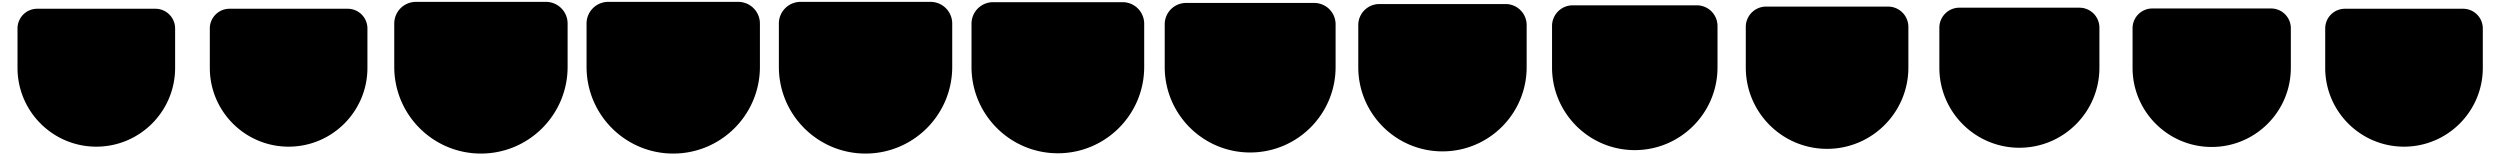 <svg xmlns="http://www.w3.org/2000/svg" width="260" height="16" fill="context-fill"><svg><defs><filter id="a"><feColorMatrix color-interpolation-filters="sRGB" values="0 0 0 0 1 0 0 0 0 1 0 0 0 0 1 0 0 0 1 0"/></filter></defs><g><g><path d="M10.016 15.253c-4.525 0 -8.195 -3.669 -8.195 -8.195v-4.097a2.048 2.048 0 0 1 2.05 -2.05h12.292a2.048 2.048 0 0 1 2.049 2.05v4.097c0 4.526 -3.67 8.195 -8.196 8.195z"/></g><g filter="url(#a)" transform="translate(1.75 1.092) scale(1.024)"><g><path d="M11.985 3.968a0.991 0.991 0 0 0 -0.726 0.319l-3.281 3.284 -3.224 -3.235a0.984 0.984 0 0 0 -0.754 -0.368 1.001 1.001 0 0 0 -0.715 1.7l-0.016 0.011 3.294 3.306 0.706 0.707a1 1 0 0 0 1.414 0l0.707 -0.707 3.31 -3.306a1.001 1.001 0 0 0 0.22 -1.097 1 1 0 0 0 -0.935 -0.614z"/></g></g></g></svg><svg x="20"><defs><filter id="b"><feColorMatrix color-interpolation-filters="sRGB" values="0 0 0 0 1 0 0 0 0 1 0 0 0 0 1 0 0 0 1 0"/></filter></defs><g><g><path d="M10.016 15.253c-4.525 0 -8.195 -3.669 -8.195 -8.195v-4.097a2.048 2.048 0 0 1 2.05 -2.05h12.292a2.048 2.048 0 0 1 2.049 2.05v4.097c0 4.526 -3.67 8.195 -8.196 8.195z"/></g><g filter="url(#b)" transform="translate(1.75 1.092) scale(1.024)"><g><path d="M11.985 3.968a0.991 0.991 0 0 0 -0.726 0.319l-3.281 3.284 -3.224 -3.235a0.984 0.984 0 0 0 -0.754 -0.368 1.001 1.001 0 0 0 -0.715 1.7l-0.016 0.011 3.294 3.306 0.706 0.707a1 1 0 0 0 1.414 0l0.707 -0.707 3.31 -3.306a1.001 1.001 0 0 0 0.22 -1.097 1 1 0 0 0 -0.935 -0.614z"/></g></g></g></svg><svg x="40"><defs><filter id="c"><feColorMatrix color-interpolation-filters="sRGB" values="0 0 0 0 1 0 0 0 0 1 0 0 0 0 1 0 0 0 1 0"/></filter></defs><g><g><path d="M10.016 15.97c-4.978 0 -9.014 -4.036 -9.014 -9.014v-4.507a2.253 2.253 0 0 1 2.254 -2.254h13.521a2.253 2.253 0 0 1 2.254 2.254v4.507c0 4.978 -4.036 9.014 -9.015 9.014z"/></g><g filter="url(#c)" transform="translate(1.75 1.86) scale(1.024)"><g><path d="M11.985 3.968a0.991 0.991 0 0 0 -0.726 0.319l-3.281 3.284 -3.224 -3.235a0.984 0.984 0 0 0 -0.754 -0.368 1.001 1.001 0 0 0 -0.715 1.7l-0.016 0.011 3.294 3.306 0.706 0.707a1 1 0 0 0 1.414 0l0.707 -0.707 3.31 -3.306a1.001 1.001 0 0 0 0.22 -1.097 1 1 0 0 0 -0.935 -0.614z"/></g></g></g></svg><svg x="60"><defs><filter id="d"><feColorMatrix color-interpolation-filters="sRGB" values="0 0 0 0 1 0 0 0 0 1 0 0 0 0 1 0 0 0 1 0"/></filter></defs><g><g><path d="M10.016 15.97c-4.978 0 -9.014 -4.036 -9.014 -9.014v-4.507a2.253 2.253 0 0 1 2.254 -2.254h13.521a2.253 2.253 0 0 1 2.254 2.254v4.507c0 4.978 -4.036 9.014 -9.015 9.014z"/></g><g filter="url(#d)" transform="translate(1.75 1.862) scale(1.024)"><g><path d="M11.985 3.968a0.991 0.991 0 0 0 -0.726 0.319l-3.281 3.284 -3.224 -3.235a0.984 0.984 0 0 0 -0.754 -0.368 1.001 1.001 0 0 0 -0.715 1.7l-0.016 0.011 3.294 3.306 0.706 0.707a1 1 0 0 0 1.414 0l0.707 -0.707 3.31 -3.306a1.001 1.001 0 0 0 0.22 -1.097 1 1 0 0 0 -0.935 -0.614z"/></g></g></g></svg><svg x="80"><defs><filter id="e"><feColorMatrix color-interpolation-filters="sRGB" values="0 0 0 0 1 0 0 0 0 1 0 0 0 0 1 0 0 0 1 0"/></filter></defs><g><g><path d="M10.016 15.97c-4.978 0 -9.014 -4.036 -9.014 -9.014v-4.507a2.253 2.253 0 0 1 2.254 -2.254h13.521a2.253 2.253 0 0 1 2.254 2.254v4.507c0 4.978 -4.036 9.014 -9.015 9.014z"/></g><g filter="url(#e)" transform="translate(1.75 1.86) scale(1.024)"><g><path d="M11.985 3.968a0.991 0.991 0 0 0 -0.726 0.319l-3.281 3.284 -3.224 -3.235a0.984 0.984 0 0 0 -0.754 -0.368 1.001 1.001 0 0 0 -0.715 1.7l-0.016 0.011 3.294 3.306 0.706 0.707a1 1 0 0 0 1.414 0l0.707 -0.707 3.31 -3.306a1.001 1.001 0 0 0 0.22 -1.097 1 1 0 0 0 -0.935 -0.614z"/></g></g></g></svg><svg x="100"><defs><filter id="f"><feColorMatrix color-interpolation-filters="sRGB" values="0 0 0 0 1 0 0 0 0 1 0 0 0 0 1 0 0 0 1 0"/></filter></defs><g><g><path d="M10.016 15.94c-4.958 0 -8.979 -4.021 -8.979 -8.98v-4.49a2.244 2.244 0 0 1 2.245 -2.244h13.469a2.244 2.244 0 0 1 2.245 2.245v4.49c0 4.958 -4.02 8.979 -8.98 8.979z"/></g><g filter="url(#f)" transform="translate(1.75 1.817) scale(1.024)"><g><path d="M11.985 3.968a0.991 0.991 0 0 0 -0.726 0.319l-3.281 3.284 -3.224 -3.235a0.984 0.984 0 0 0 -0.754 -0.368 1.001 1.001 0 0 0 -0.715 1.7l-0.016 0.011 3.294 3.306 0.706 0.707a1 1 0 0 0 1.414 0l0.707 -0.707 3.31 -3.306a1.001 1.001 0 0 0 0.22 -1.097 1 1 0 0 0 -0.935 -0.614z"/></g></g></g></svg><svg x="120"><defs><filter id="g"><feColorMatrix color-interpolation-filters="sRGB" values="0 0 0 0 1 0 0 0 0 1 0 0 0 0 1 0 0 0 1 0"/></filter></defs><g><g><path d="M10.016 15.858c-4.907 0 -8.886 -3.979 -8.886 -8.886v-4.443a2.221 2.221 0 0 1 2.222 -2.222h13.33a2.221 2.221 0 0 1 2.22 2.222v4.443c0 4.907 -3.978 8.886 -8.886 8.886z"/></g><g filter="url(#g)" transform="translate(1.75 1.705) scale(1.024)"><g><path d="M11.985 3.968a0.991 0.991 0 0 0 -0.726 0.319l-3.281 3.284 -3.224 -3.235a0.984 0.984 0 0 0 -0.754 -0.368 1.001 1.001 0 0 0 -0.715 1.7l-0.016 0.011 3.294 3.306 0.706 0.707a1 1 0 0 0 1.414 0l0.707 -0.707 3.31 -3.306a1.001 1.001 0 0 0 0.22 -1.097 1 1 0 0 0 -0.935 -0.614z"/></g></g></g></svg><svg x="140"><defs><filter id="h"><feColorMatrix color-interpolation-filters="sRGB" values="0 0 0 0 1 0 0 0 0 1 0 0 0 0 1 0 0 0 1 0"/></filter></defs><g><g><path d="M10.016 15.743c-4.835 0 -8.755 -3.92 -8.755 -8.755v-4.377a2.188 2.188 0 0 1 2.19 -2.19h13.132c1.21 0 2.189 0.98 2.189 2.19v4.377c0 4.835 -3.92 8.755 -8.756 8.755z"/></g><g filter="url(#h)" transform="translate(1.75 1.552) scale(1.024)"><g><path d="M11.985 3.968a0.991 0.991 0 0 0 -0.726 0.319l-3.281 3.284 -3.224 -3.235a0.984 0.984 0 0 0 -0.754 -0.368 1.001 1.001 0 0 0 -0.715 1.7l-0.016 0.011 3.294 3.306 0.706 0.707a1 1 0 0 0 1.414 0l0.707 -0.707 3.31 -3.306a1.001 1.001 0 0 0 0.22 -1.097 1 1 0 0 0 -0.935 -0.614z"/></g></g></g></svg><svg x="160"><defs><filter id="i"><feColorMatrix color-interpolation-filters="sRGB" values="0 0 0 0 1 0 0 0 0 1 0 0 0 0 1 0 0 0 1 0"/></filter></defs><g><g><path d="M10.016 15.612c-4.752 0 -8.604 -3.853 -8.604 -8.605v-4.302a2.15 2.15 0 0 1 2.15 -2.152h12.908a2.15 2.15 0 0 1 2.151 2.152v4.302c0 4.752 -3.853 8.605 -8.605 8.605z"/></g><g filter="url(#i)" transform="translate(1.75 1.387) scale(1.024)"><g><path d="M11.985 3.968a0.991 0.991 0 0 0 -0.726 0.319l-3.281 3.284 -3.224 -3.235a0.984 0.984 0 0 0 -0.754 -0.368 1.001 1.001 0 0 0 -0.715 1.7l-0.016 0.011 3.294 3.306 0.706 0.707a1 1 0 0 0 1.414 0l0.707 -0.707 3.31 -3.306a1.001 1.001 0 0 0 0.22 -1.097 1 1 0 0 0 -0.935 -0.614z"/></g></g></g></svg><svg x="180"><defs><filter id="j"><feColorMatrix color-interpolation-filters="sRGB" values="0 0 0 0 1 0 0 0 0 1 0 0 0 0 1 0 0 0 1 0"/></filter></defs><g><g><path d="M10.016 15.48c-4.668 0 -8.454 -3.785 -8.454 -8.454v-4.227a2.113 2.113 0 0 1 2.114 -2.114h12.681a2.113 2.113 0 0 1 2.114 2.114v4.227c0 4.669 -3.786 8.454 -8.455 8.454z"/></g><g filter="url(#j)" transform="translate(1.75 1.238) scale(1.024)"><g><path d="M11.985 3.968a0.991 0.991 0 0 0 -0.726 0.319l-3.281 3.284 -3.224 -3.235a0.984 0.984 0 0 0 -0.754 -0.368 1.001 1.001 0 0 0 -0.715 1.7l-0.016 0.011 3.294 3.306 0.706 0.707a1 1 0 0 0 1.414 0l0.707 -0.707 3.31 -3.306a1.001 1.001 0 0 0 0.22 -1.097 1 1 0 0 0 -0.935 -0.614z"/></g></g></g></svg><svg x="200"><defs><filter id="k"><feColorMatrix color-interpolation-filters="sRGB" values="0 0 0 0 1 0 0 0 0 1 0 0 0 0 1 0 0 0 1 0"/></filter></defs><g><g><path d="M10.016 15.365c-4.596 0 -8.323 -3.726 -8.323 -8.323v-4.161a2.08 2.08 0 0 1 2.081 -2.081h12.485a2.08 2.08 0 0 1 2.08 2.08v4.162c0 4.597 -3.726 8.323 -8.323 8.323z"/></g><g filter="url(#k)" transform="translate(1.75 1.132) scale(1.024)"><g><path d="M11.985 3.968a0.991 0.991 0 0 0 -0.726 0.319l-3.281 3.284 -3.224 -3.235a0.984 0.984 0 0 0 -0.754 -0.368 1.001 1.001 0 0 0 -0.715 1.7l-0.016 0.011 3.294 3.306 0.706 0.707a1 1 0 0 0 1.414 0l0.707 -0.707 3.31 -3.306a1.001 1.001 0 0 0 0.22 -1.097 1 1 0 0 0 -0.935 -0.614z"/></g></g></g></svg><svg x="220"><defs><filter id="l"><feColorMatrix color-interpolation-filters="sRGB" values="0 0 0 0 1 0 0 0 0 1 0 0 0 0 1 0 0 0 1 0"/></filter></defs><g><g><path d="M10.016 15.284c-4.545 0 -8.23 -3.685 -8.23 -8.23v-4.115a2.057 2.057 0 0 1 2.058 -2.058h12.345a2.057 2.057 0 0 1 2.058 2.058v4.115c0 4.545 -3.685 8.23 -8.23 8.23z"/></g><g filter="url(#l)" transform="translate(1.75 1.092) scale(1.024)"><g><path d="M11.985 3.968a0.991 0.991 0 0 0 -0.726 0.319l-3.281 3.284 -3.224 -3.235a0.984 0.984 0 0 0 -0.754 -0.368 1.001 1.001 0 0 0 -0.715 1.7l-0.016 0.011 3.294 3.306 0.706 0.707a1 1 0 0 0 1.414 0l0.707 -0.707 3.31 -3.306a1.001 1.001 0 0 0 0.22 -1.097 1 1 0 0 0 -0.935 -0.614z"/></g></g></g></svg><svg x="240"><defs><filter id="m"><feColorMatrix color-interpolation-filters="sRGB" values="0 0 0 0 1 0 0 0 0 1 0 0 0 0 1 0 0 0 1 0"/></filter></defs><g><g><path d="M10.016 15.253c-4.525 0 -8.195 -3.669 -8.195 -8.195v-4.097a2.048 2.048 0 0 1 2.05 -2.05h12.292a2.048 2.048 0 0 1 2.049 2.05v4.097c0 4.526 -3.67 8.195 -8.196 8.195z"/></g><g filter="url(#m)" transform="translate(1.75 1.092) scale(1.024)"><g><path d="M11.985 3.968a0.991 0.991 0 0 0 -0.726 0.319l-3.281 3.284 -3.224 -3.235a0.984 0.984 0 0 0 -0.754 -0.368 1.001 1.001 0 0 0 -0.715 1.7l-0.016 0.011 3.294 3.306 0.706 0.707a1 1 0 0 0 1.414 0l0.707 -0.707 3.31 -3.306a1.001 1.001 0 0 0 0.22 -1.097 1 1 0 0 0 -0.935 -0.614z"/></g></g></g></svg><svg x="260"><defs><filter id="n"><feColorMatrix color-interpolation-filters="sRGB" values="0 0 0 0 1 0 0 0 0 1 0 0 0 0 1 0 0 0 1 0"/></filter></defs><g><g><path d="M10.016 15.253c-4.525 0 -8.195 -3.669 -8.195 -8.195v-4.097a2.048 2.048 0 0 1 2.05 -2.05h12.292a2.048 2.048 0 0 1 2.049 2.05v4.097c0 4.526 -3.67 8.195 -8.196 8.195z"/></g><g filter="url(#n)" transform="translate(1.75 1.092) scale(1.024)"><g><path d="M11.985 3.968a0.991 0.991 0 0 0 -0.726 0.319l-3.281 3.284 -3.224 -3.235a0.984 0.984 0 0 0 -0.754 -0.368 1.001 1.001 0 0 0 -0.715 1.7l-0.016 0.011 3.294 3.306 0.706 0.707a1 1 0 0 0 1.414 0l0.707 -0.707 3.31 -3.306a1.001 1.001 0 0 0 0.22 -1.097 1 1 0 0 0 -0.935 -0.614z"/></g></g></g></svg></svg>